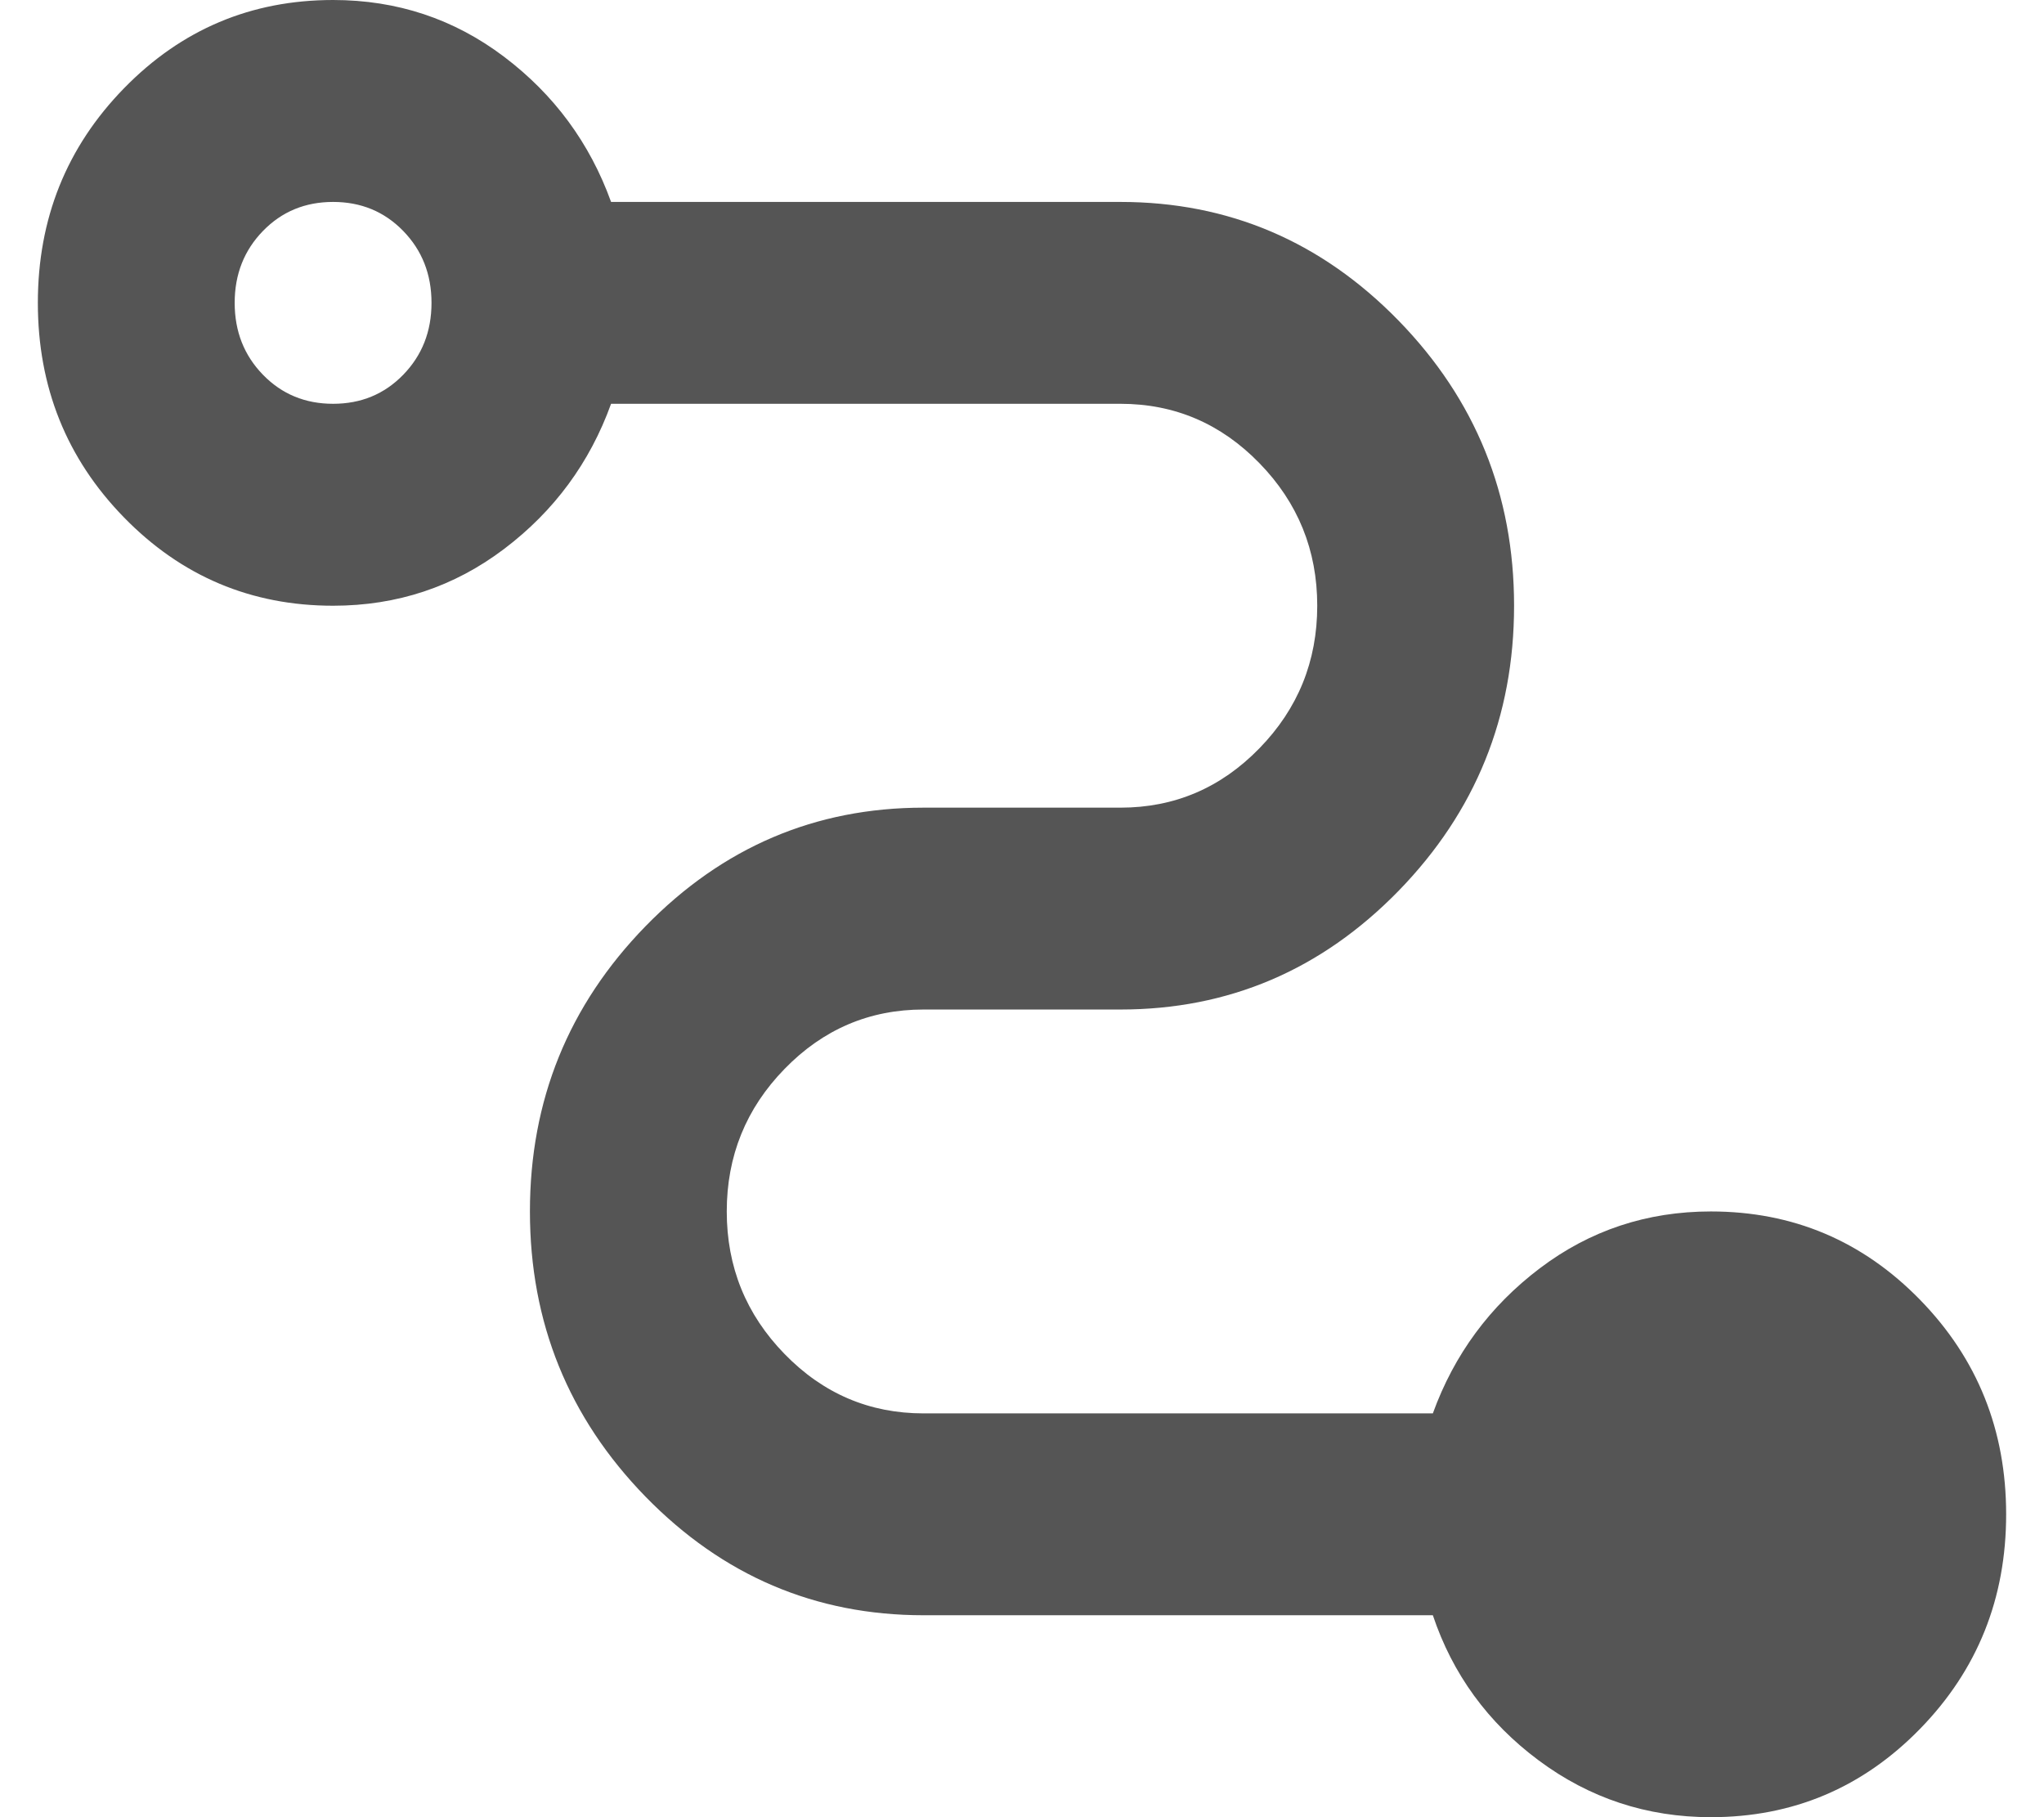 <svg width="27" height="24" viewBox="0 0 27 24" fill="none" xmlns="http://www.w3.org/2000/svg">
<path d="M22.6 24C21.755 24 20.997 23.75 20.325 23.25C19.653 22.75 19.188 22.111 18.927 21.333H12.2C10.77 21.333 9.546 20.811 8.527 19.767C7.509 18.722 7 17.467 7 16C7 14.533 7.509 13.278 8.527 12.233C9.546 11.189 10.77 10.667 12.2 10.667H14.8C15.515 10.667 16.127 10.406 16.636 9.883C17.145 9.361 17.4 8.733 17.4 8C17.4 7.267 17.145 6.639 16.636 6.117C16.127 5.594 15.515 5.333 14.8 5.333H8.072C7.791 6.111 7.32 6.75 6.659 7.25C5.998 7.75 5.245 8 4.4 8C3.317 8 2.396 7.611 1.637 6.833C0.879 6.056 0.5 5.111 0.5 4C0.5 2.889 0.879 1.944 1.637 1.167C2.396 0.389 3.317 0 4.4 0C5.245 0 5.998 0.25 6.659 0.75C7.32 1.25 7.791 1.889 8.072 2.667H14.8C16.23 2.667 17.454 3.189 18.473 4.233C19.491 5.278 20 6.533 20 8C20 9.467 19.491 10.722 18.473 11.767C17.454 12.811 16.23 13.333 14.8 13.333H12.2C11.485 13.333 10.873 13.594 10.364 14.117C9.855 14.639 9.6 15.267 9.6 16C9.6 16.733 9.855 17.361 10.364 17.883C10.873 18.406 11.485 18.667 12.2 18.667H18.927C19.209 17.889 19.68 17.25 20.341 16.75C21.002 16.25 21.755 16 22.6 16C23.683 16 24.604 16.389 25.363 17.167C26.121 17.944 26.5 18.889 26.5 20C26.5 21.111 26.121 22.056 25.363 22.833C24.604 23.611 23.683 24 22.6 24ZM4.4 5.333C4.768 5.333 5.077 5.206 5.326 4.95C5.575 4.694 5.7 4.378 5.7 4C5.7 3.622 5.575 3.306 5.326 3.05C5.077 2.794 4.768 2.667 4.4 2.667C4.032 2.667 3.723 2.794 3.474 3.05C3.225 3.306 3.1 3.622 3.1 4C3.1 4.378 3.225 4.694 3.474 4.95C3.723 5.206 4.032 5.333 4.4 5.333Z" fill="#555555"/>
</svg>
